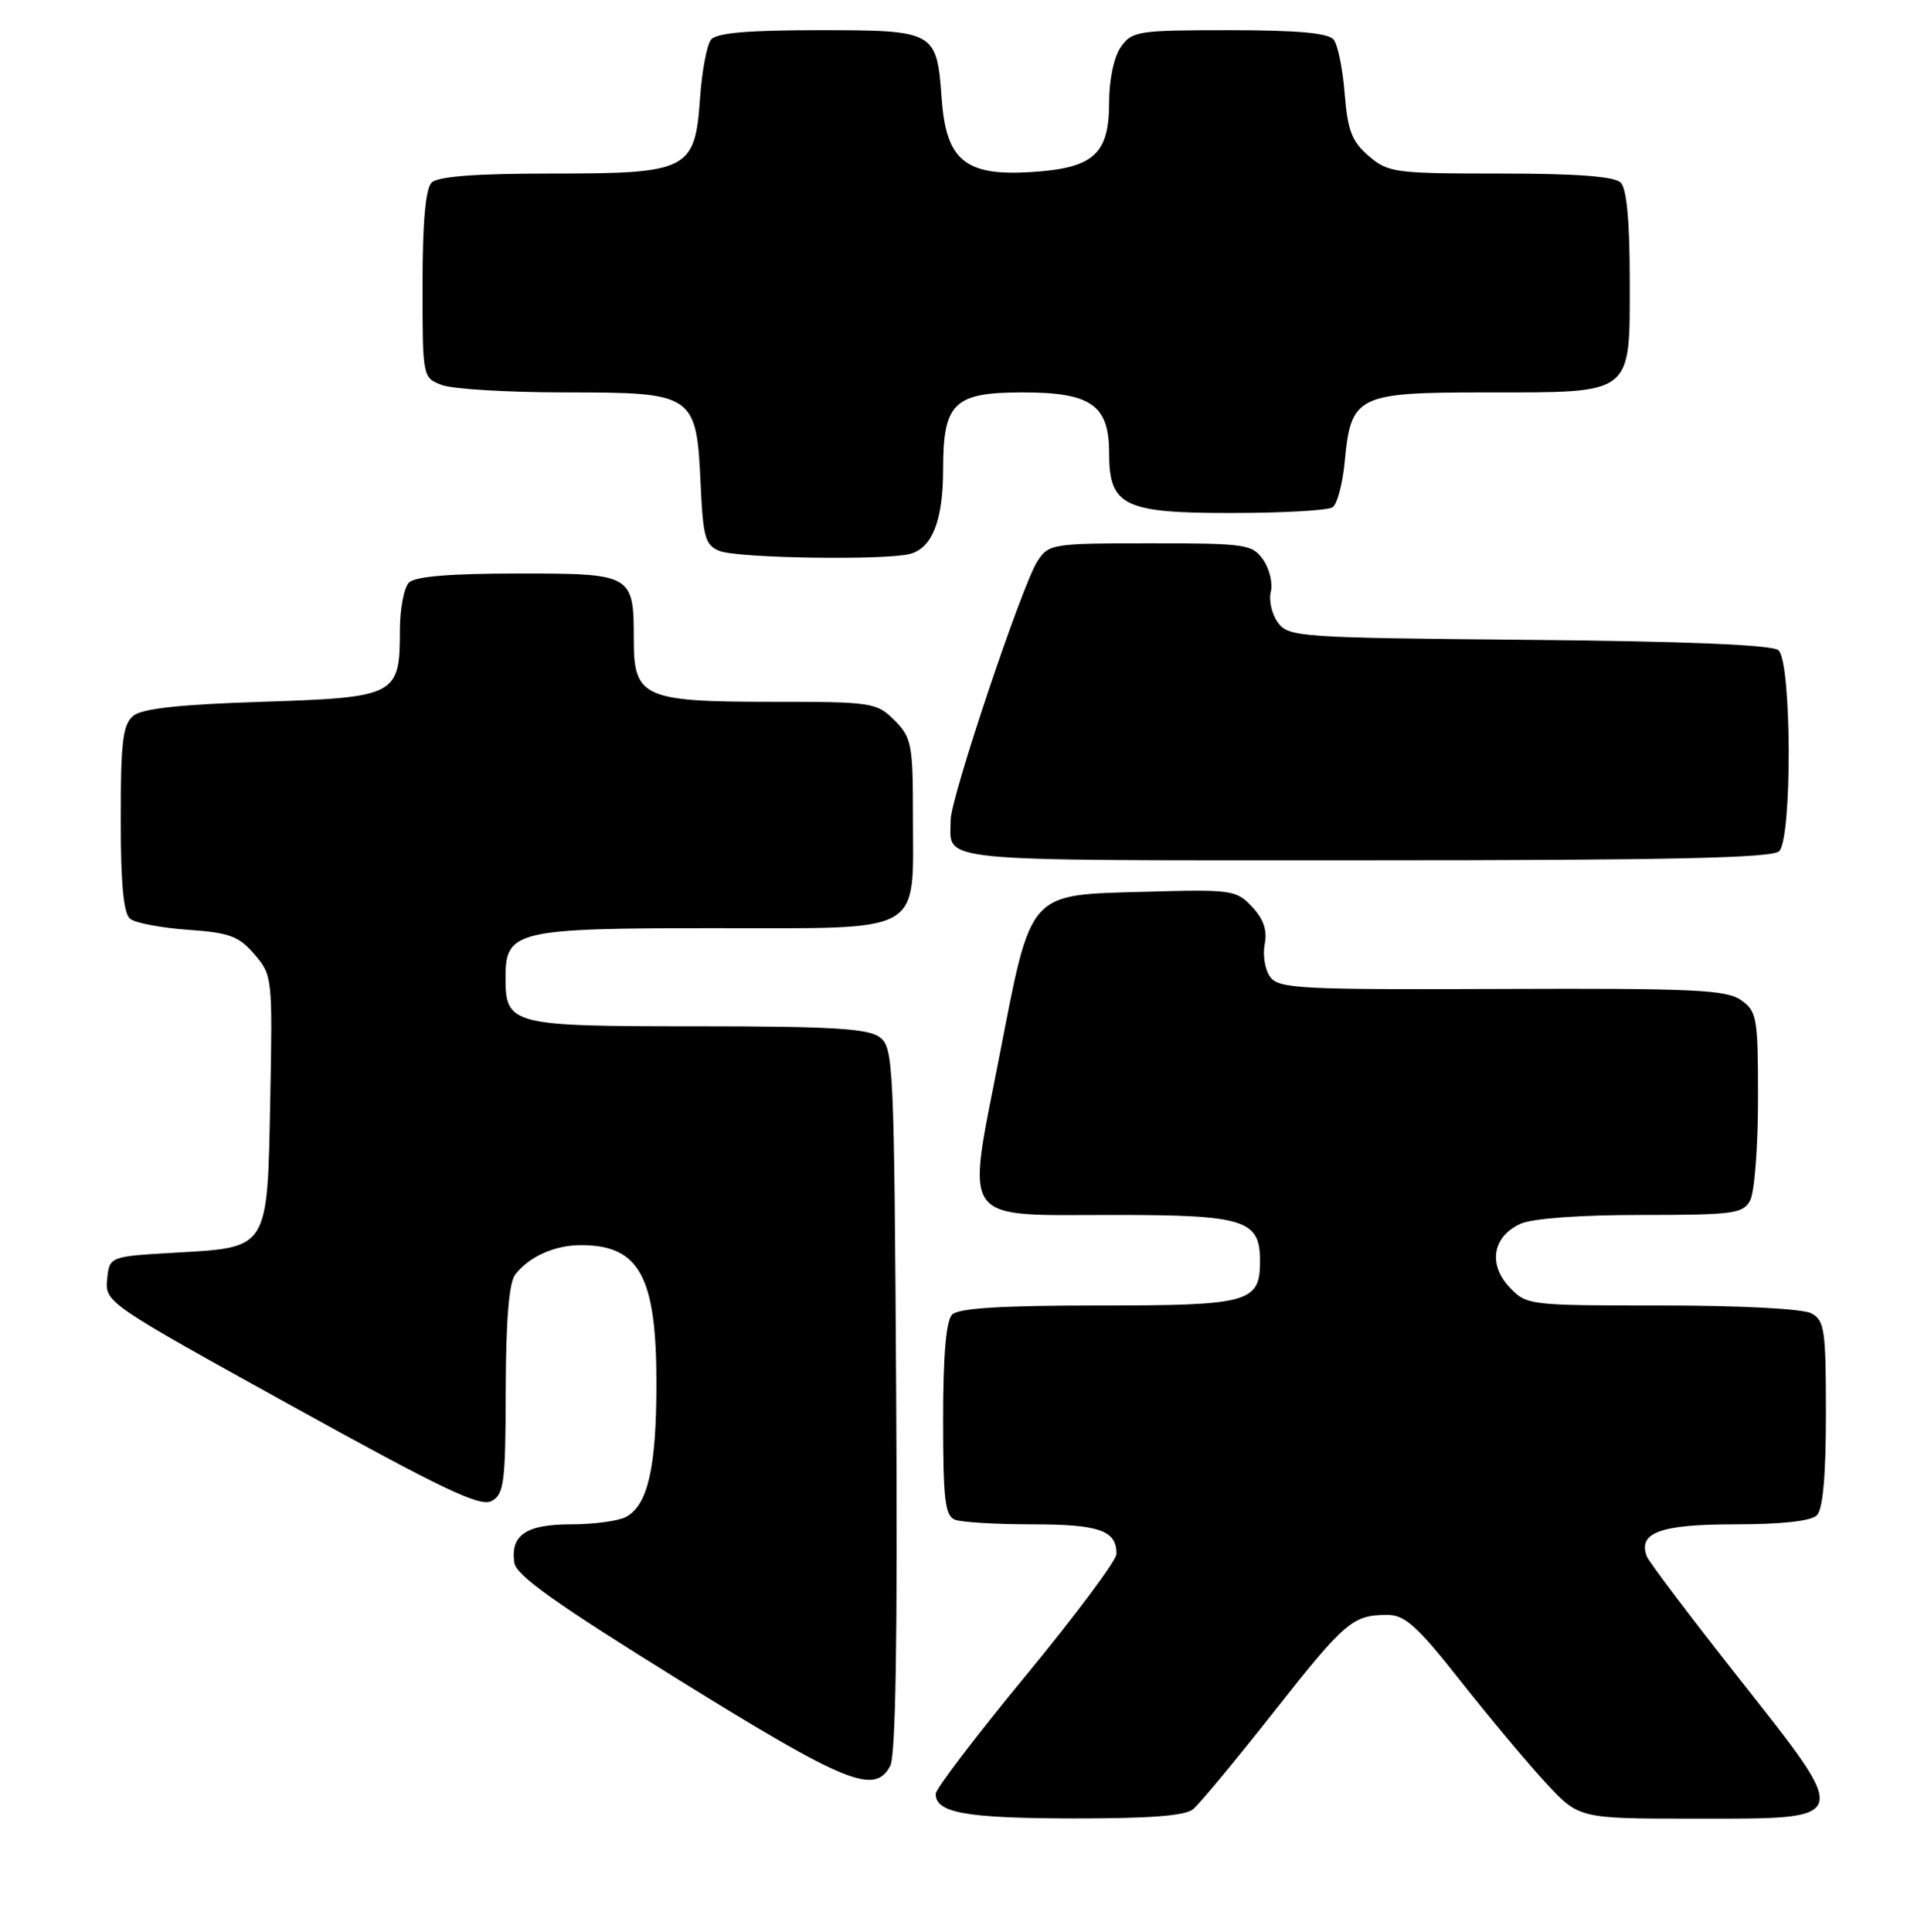 <?xml version="1.0" encoding="UTF-8" standalone="no"?>
<!DOCTYPE svg PUBLIC "-//W3C//DTD SVG 1.1//EN" "http://www.w3.org/Graphics/SVG/1.1/DTD/svg11.dtd" >
<svg xmlns="http://www.w3.org/2000/svg" xmlns:xlink="http://www.w3.org/1999/xlink" version="1.1" viewBox="0 0 255 256">
 <g >
 <path fill="currentColor"
d=" M 158.13 239.75 C 158.96 239.06 163.78 233.26 168.83 226.85 C 178.32 214.82 179.28 214.00 183.92 214.00 C 186.19 214.00 187.89 215.53 193.57 222.75 C 197.37 227.56 202.45 233.64 204.87 236.25 C 209.27 241.00 209.27 241.00 224.60 241.00 C 245.70 241.00 245.54 241.51 230.40 222.31 C 224.00 214.19 218.54 206.97 218.27 206.26 C 217.05 203.09 220.05 202.00 229.92 202.00 C 236.12 202.00 240.03 201.57 240.80 200.80 C 241.60 200.00 242.00 195.54 242.00 187.34 C 242.00 176.23 241.82 174.97 240.07 174.04 C 238.94 173.43 230.66 173.00 220.24 173.00 C 202.56 173.00 202.32 172.97 200.05 170.56 C 197.20 167.52 197.84 163.85 201.52 162.17 C 203.08 161.46 209.39 161.00 217.51 161.00 C 229.75 161.00 231.02 160.83 231.96 159.07 C 232.53 158.00 233.00 151.95 233.00 145.62 C 233.00 134.82 232.86 134.02 230.75 132.53 C 228.81 131.16 224.47 130.95 199.05 131.05 C 172.34 131.16 169.48 131.01 168.35 129.46 C 167.66 128.52 167.33 126.57 167.62 125.13 C 167.98 123.29 167.48 121.80 165.95 120.17 C 163.87 117.94 163.25 117.85 151.91 118.17 C 136.07 118.61 136.76 117.84 132.43 140.08 C 128.07 162.48 126.98 161.00 147.83 161.00 C 164.96 161.00 167.00 161.65 167.00 167.08 C 167.00 172.62 165.63 173.00 145.63 173.00 C 132.78 173.00 127.05 173.35 126.20 174.20 C 125.39 175.01 125.00 179.55 125.00 188.09 C 125.00 198.74 125.25 200.88 126.58 201.39 C 127.45 201.73 132.09 202.00 136.88 202.00 C 145.71 202.00 148.03 202.83 147.97 205.95 C 147.95 206.80 142.56 214.03 135.99 222.00 C 129.42 229.97 124.03 237.04 124.02 237.70 C 123.98 240.22 127.96 240.94 142.06 240.97 C 152.27 240.99 157.07 240.63 158.13 239.75 Z  M 117.99 234.01 C 118.71 232.67 118.97 216.97 118.78 185.43 C 118.51 140.63 118.43 138.78 116.56 137.42 C 115.02 136.29 110.00 136.00 92.38 136.00 C 67.64 136.00 67.00 135.84 67.00 129.49 C 67.00 123.33 68.43 123.00 94.67 123.00 C 122.76 123.00 121.00 123.99 121.00 108.23 C 121.00 98.61 120.83 97.74 118.55 95.45 C 116.18 93.09 115.61 93.00 102.27 93.00 C 85.33 93.00 84.00 92.41 84.00 84.88 C 84.00 76.07 83.88 76.00 68.66 76.00 C 59.68 76.00 55.01 76.39 54.20 77.20 C 53.54 77.86 53.00 80.70 53.00 83.51 C 53.00 92.19 52.54 92.42 34.73 93.00 C 23.74 93.36 18.83 93.89 17.65 94.87 C 16.28 96.01 16.00 98.33 16.00 108.50 C 16.00 117.10 16.37 121.05 17.25 121.76 C 17.94 122.31 21.38 122.96 24.90 123.21 C 30.39 123.59 31.65 124.05 33.72 126.46 C 36.09 129.21 36.13 129.55 35.82 145.60 C 35.43 165.71 35.69 165.28 23.22 166.00 C 14.50 166.50 14.50 166.50 14.20 169.55 C 13.91 172.57 14.19 172.76 38.60 186.26 C 58.58 197.31 63.64 199.73 65.14 198.92 C 66.81 198.03 67.00 196.53 67.03 184.21 C 67.05 175.01 67.46 169.98 68.28 168.91 C 70.12 166.52 73.51 165.00 77.00 165.00 C 84.74 165.00 87.00 169.14 87.00 183.30 C 87.00 194.48 85.86 199.47 82.96 201.02 C 81.95 201.56 78.68 202.00 75.69 202.00 C 69.72 202.00 67.63 203.42 68.17 207.10 C 68.42 208.77 73.75 212.56 90.00 222.63 C 112.14 236.35 115.92 237.89 117.99 234.01 Z  M 235.80 112.80 C 237.55 111.05 237.46 87.62 235.70 86.16 C 234.84 85.45 223.51 84.98 202.62 84.79 C 172.17 84.51 170.78 84.42 169.37 82.50 C 168.57 81.40 168.14 79.57 168.43 78.43 C 168.71 77.30 168.26 75.38 167.42 74.18 C 165.97 72.12 165.13 72.00 152.47 72.00 C 139.46 72.00 139.00 72.07 137.50 74.36 C 135.50 77.41 126.00 105.73 126.00 108.63 C 126.00 114.34 122.50 114.00 180.91 114.00 C 221.33 114.00 234.90 113.70 235.80 112.80 Z  M 120.63 73.40 C 123.57 72.61 125.00 68.93 125.00 62.18 C 125.00 53.37 126.43 52.00 135.56 52.00 C 144.60 52.00 147.00 53.68 147.00 60.00 C 147.00 67.06 148.93 68.00 163.25 67.98 C 169.99 67.98 176.00 67.64 176.61 67.23 C 177.22 66.83 177.94 64.13 178.22 61.24 C 179.04 52.39 179.84 52.00 196.93 52.00 C 216.63 52.00 216.00 52.49 216.00 37.14 C 216.00 29.34 215.60 25.00 214.80 24.20 C 213.98 23.38 208.99 23.00 198.86 23.00 C 184.86 23.00 183.97 22.88 181.40 20.67 C 179.17 18.75 178.61 17.29 178.22 12.42 C 177.97 9.16 177.31 5.94 176.76 5.25 C 176.05 4.37 171.99 4.00 162.93 4.00 C 150.82 4.00 150.03 4.12 148.56 6.22 C 147.64 7.53 147.00 10.55 147.00 13.57 C 147.00 20.45 144.95 22.28 136.69 22.80 C 127.94 23.35 125.41 21.28 124.81 13.11 C 124.16 4.10 123.98 4.00 108.50 4.00 C 99.10 4.00 94.95 4.36 94.24 5.25 C 93.69 5.94 93.04 9.38 92.79 12.90 C 92.12 22.58 91.30 23.00 73.09 23.00 C 63.00 23.00 58.02 23.38 57.20 24.20 C 56.40 25.00 56.00 29.47 56.00 37.72 C 56.00 50.03 56.00 50.05 58.57 51.02 C 59.98 51.56 67.33 52.00 74.91 52.00 C 92.03 52.00 92.31 52.19 92.86 64.17 C 93.18 71.21 93.47 72.25 95.36 73.01 C 97.76 73.98 117.34 74.28 120.63 73.40 Z "/>
</g>
</svg>